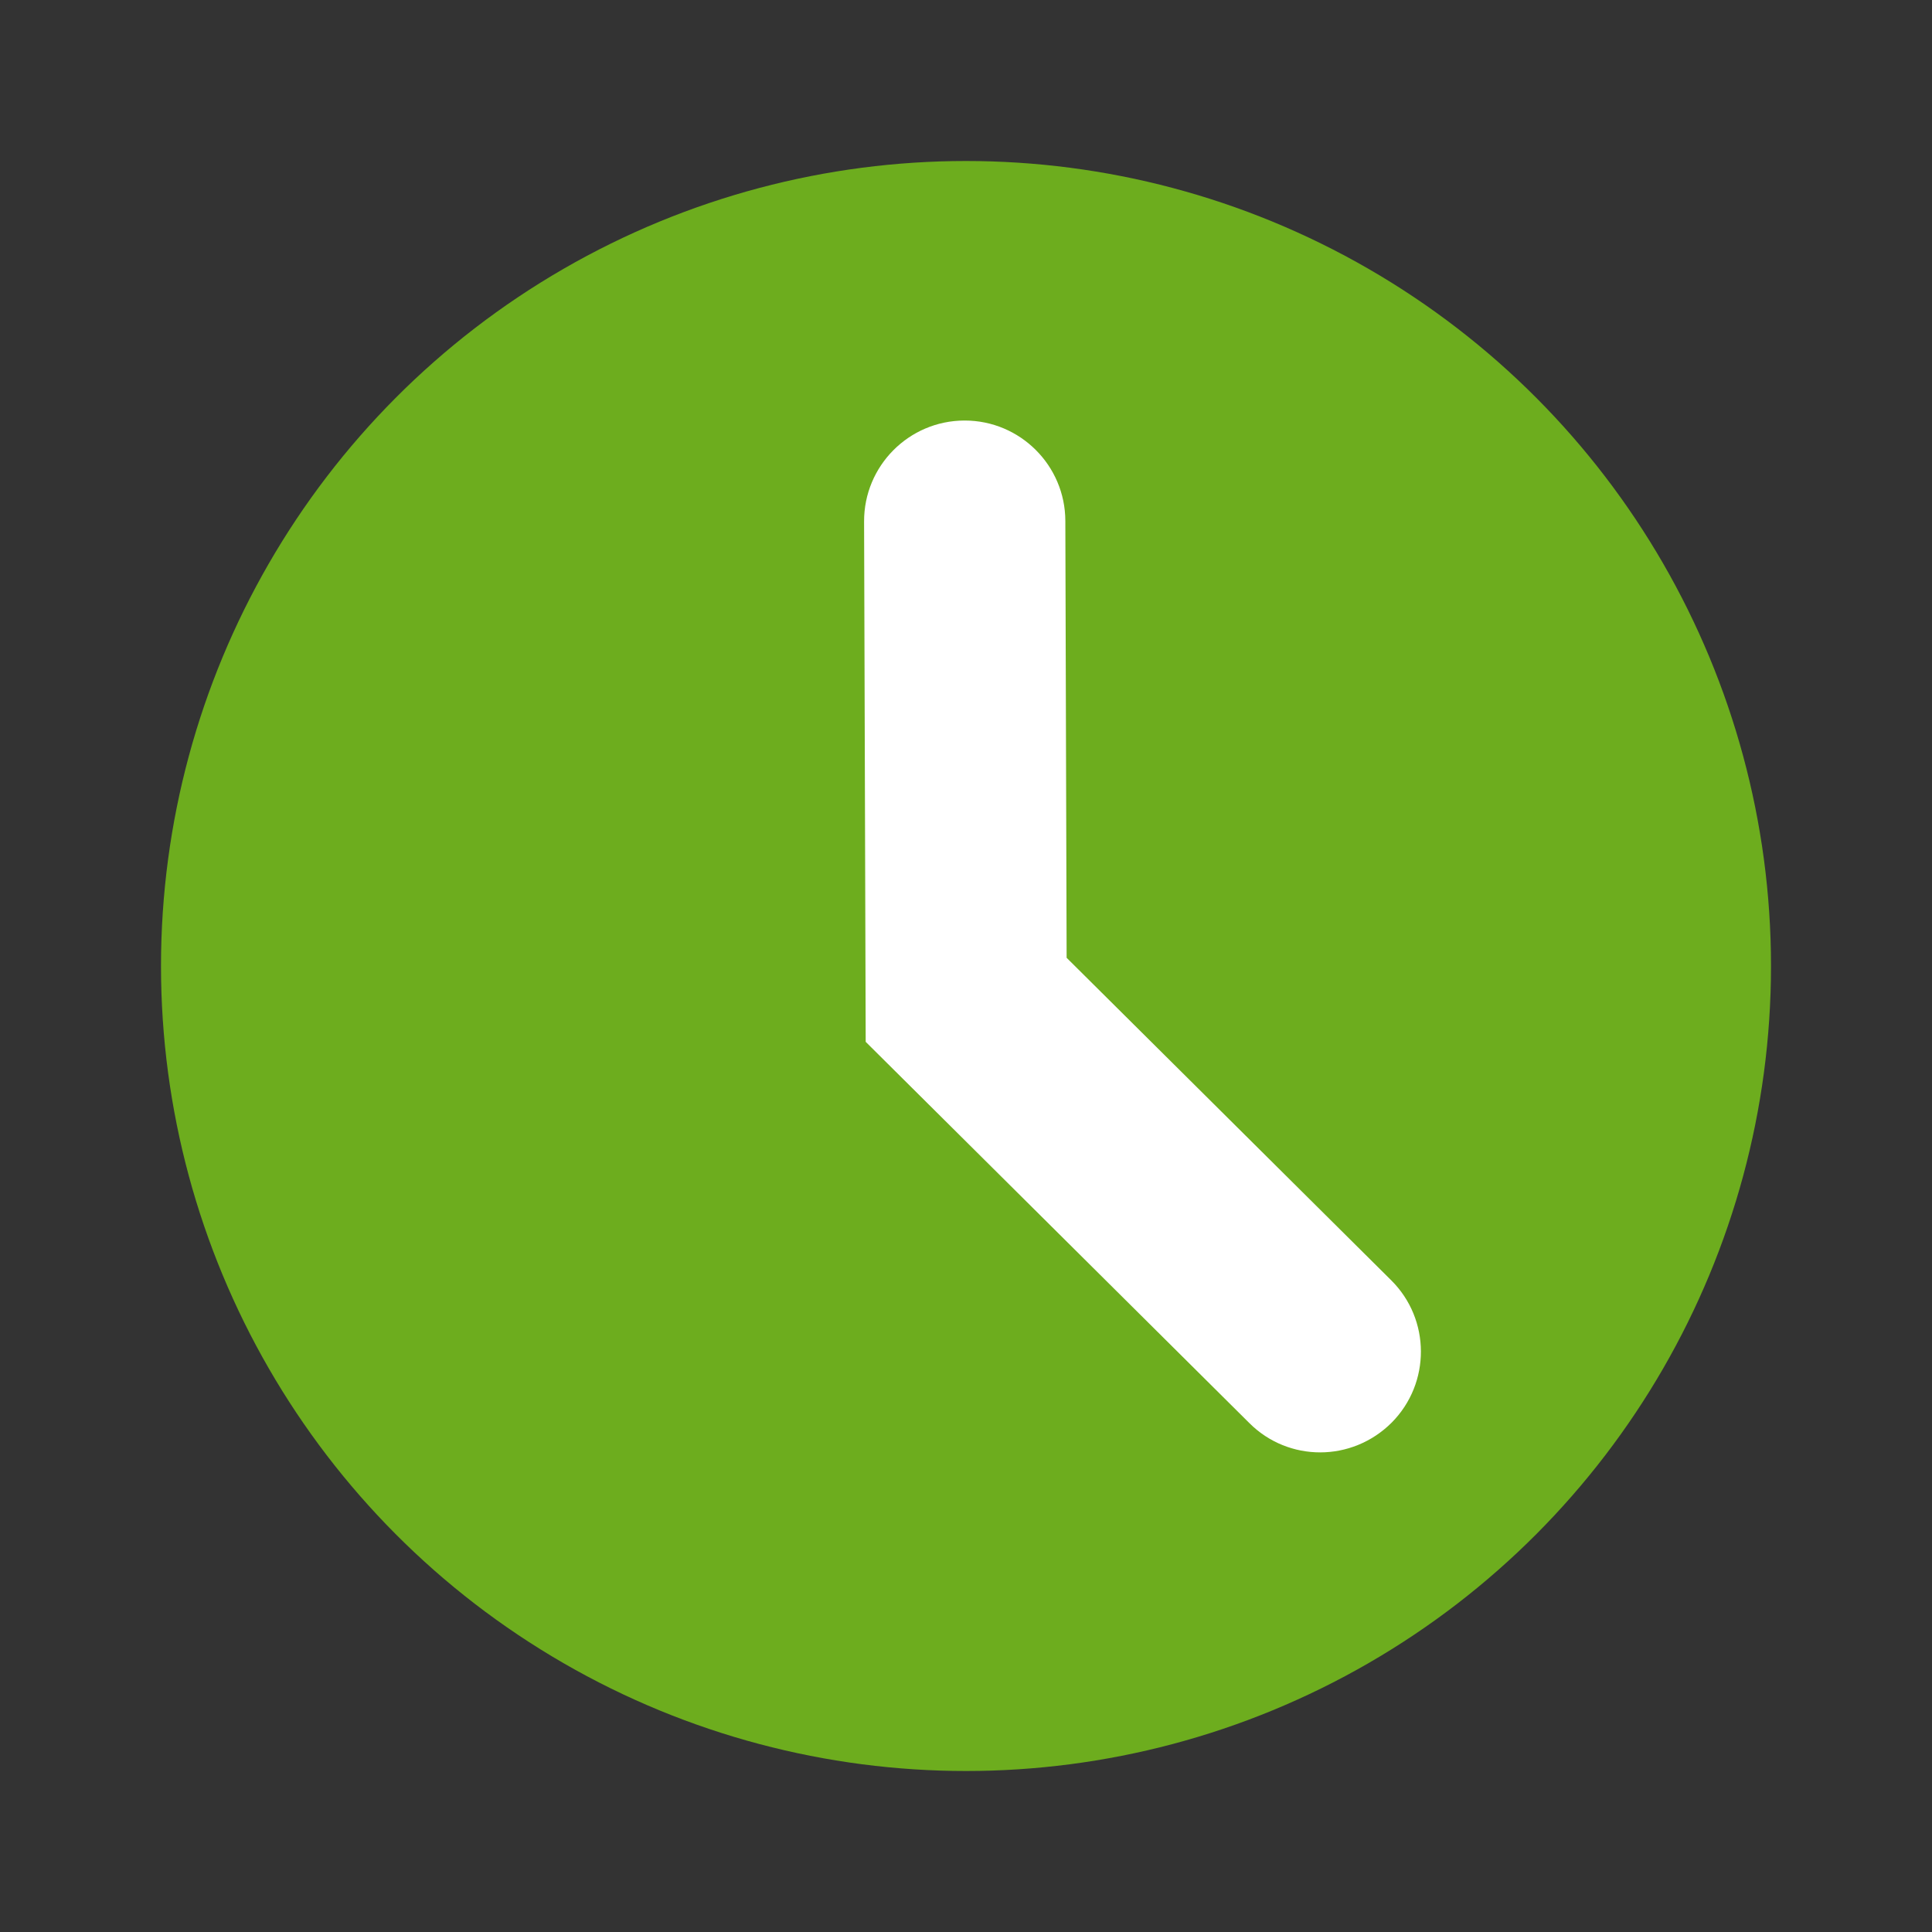 <?xml version="1.0" encoding="utf-8"?>
<!-- Generator: Adobe Illustrator 25.4.1, SVG Export Plug-In . SVG Version: 6.00 Build 0)  -->
<svg version="1.1" id="Layer_1" xmlns="http://www.w3.org/2000/svg" xmlns:xlink="http://www.w3.org/1999/xlink" x="0px" y="0px"
	 viewBox="0 0 12 12" style="enable-background:new 0 0 12 12;" xml:space="preserve">
<rect x="0" y="0" width="12" height="12" fill="#333333" stroke="none"/>
<style type="text/css">
	.st0{fill:#6DAD1E;}
	.st1{fill:#FFFFFF;}
</style>
<g id="Layer_1_00000000938472905073057610000000712137621087587995_">
	<g id="Ellipse_3079_00000117676315051652715530000006904223977616525218_">
		<circle class="st0" cx="6" cy="6" r="5"/>
	</g>
	<g id="Path_55542_00000062897582116944733900000001272225458770470077_">
		<path class="st1" d="M8.2,9.021c-0.159,0-0.318-0.06-0.44-0.182L5.377,6.471L5.367,3.239
			c-0.001-0.345,0.278-0.626,0.623-0.627c0.001,0,0.002,0,0.002,0c0.344,0,0.624,0.279,0.625,0.623l0.008,2.714
			l2.016,2.003c0.245,0.243,0.246,0.639,0.003,0.884C8.521,8.959,8.36,9.021,8.2,9.021z"/>
	</g>
</g>
</svg>
